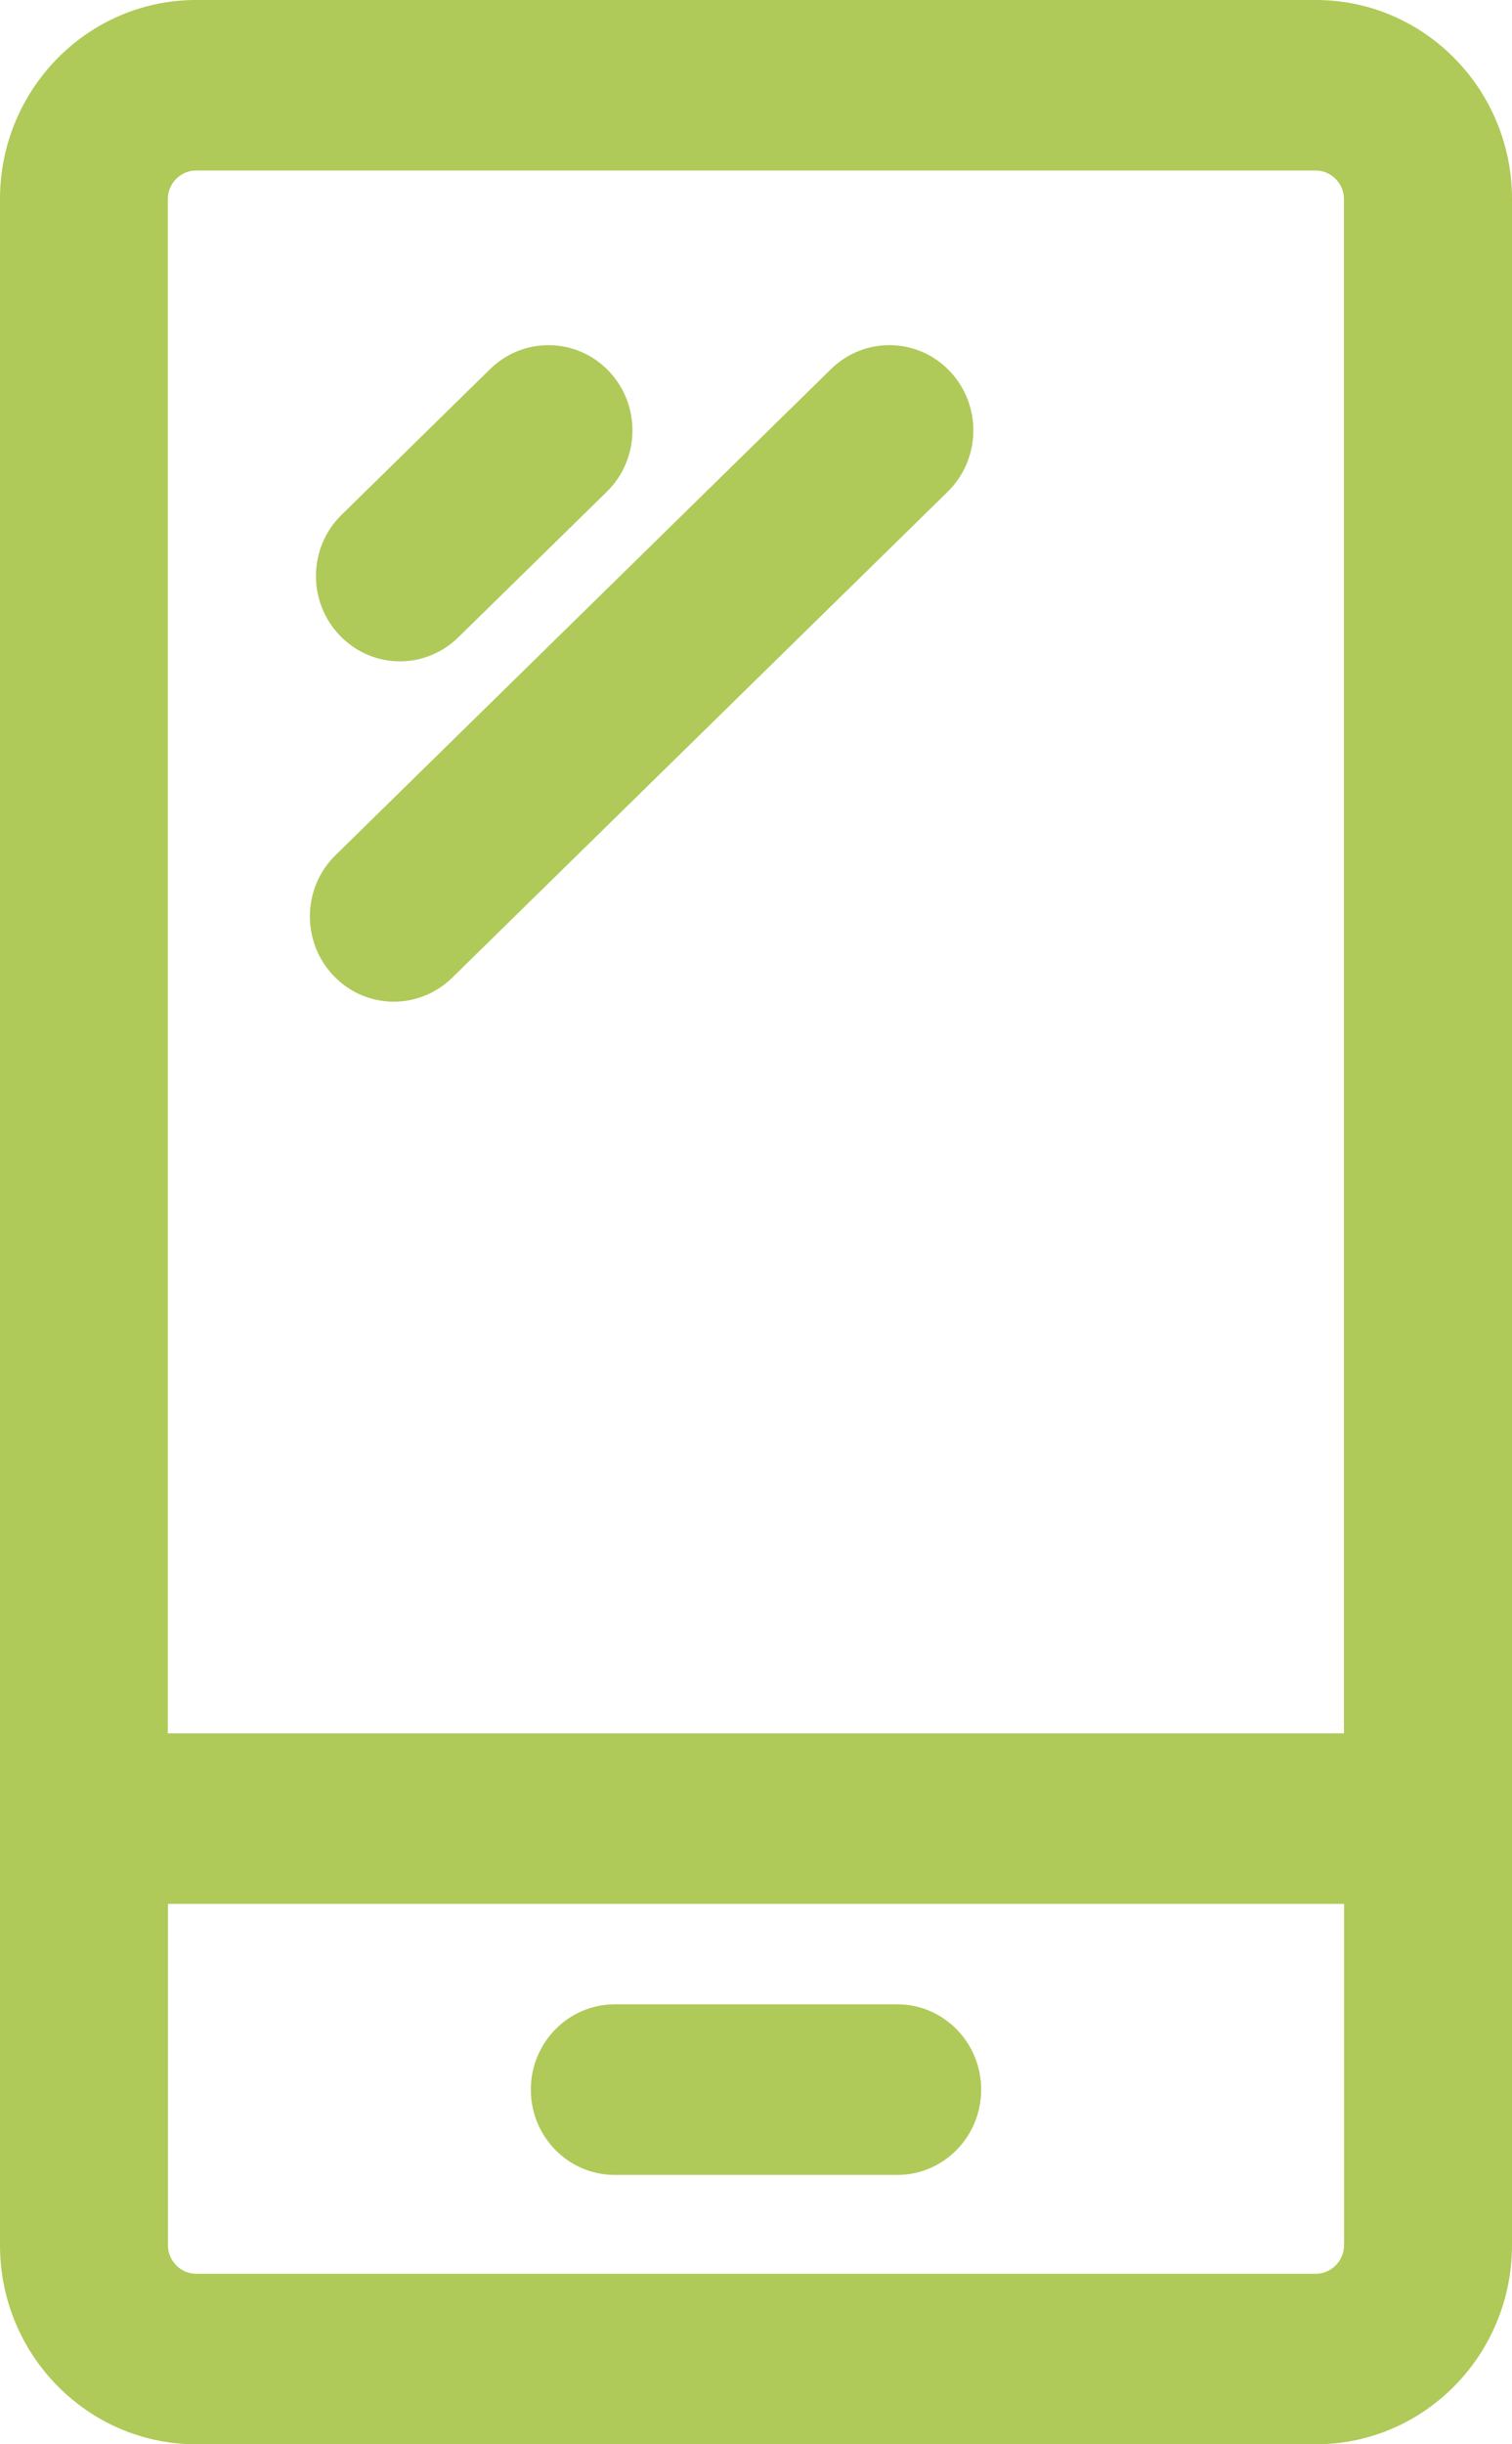 <svg version="1.1" id="Слой_1" xmlns="http://www.w3.org/2000/svg" xmlns:xlink="http://www.w3.org/1999/xlink" x="0px" y="0px"
	 width="13px" height="21px" viewBox="0 0 13 21" style="enable-background:new 0 0 13 21;" xml:space="preserve">
<style type="text/css">
	.st0{fill:#AFCA58;}
</style>
<g>
	<path class="st0" d="M11.315,21h-9.63C0.756,21,0,20.233,0,19.291V1.709C0,0.767,0.756,0,1.685,0h9.63C12.244,0,13,0.767,13,1.709
		v17.581C13,20.233,12.244,21,11.315,21z M1.444,16.357v2.934c0,0.133,0.11,0.244,0.241,0.244h9.63c0.131,0,0.241-0.112,0.241-0.244
		v-2.934H1.444z M1.444,14.892h10.111V1.709c0-0.133-0.11-0.244-0.241-0.244h-9.63c-0.131,0-0.241,0.112-0.241,0.244V14.892z
		 M7.714,18.686H5.286c-0.399,0-0.722-0.328-0.722-0.733c0-0.404,0.323-0.733,0.722-0.733h2.428c0.399,0,0.722,0.328,0.722,0.733
		C8.436,18.358,8.113,18.686,7.714,18.686z M3.386,8.606c-0.189,0-0.378-0.075-0.519-0.224C2.59,8.091,2.598,7.627,2.885,7.347
		l4.26-4.176c0.287-0.281,0.745-0.273,1.021,0.018c0.277,0.291,0.269,0.754-0.017,1.035L3.888,8.4
		C3.748,8.537,3.567,8.606,3.386,8.606z M3.439,5.682c-0.189,0-0.378-0.075-0.519-0.224C2.642,5.167,2.65,4.703,2.937,4.423
		l1.277-1.252c0.287-0.281,0.744-0.273,1.021,0.018c0.277,0.291,0.269,0.754-0.017,1.035L3.94,5.476
		C3.8,5.613,3.619,5.682,3.439,5.682z"/>
</g>
</svg>

